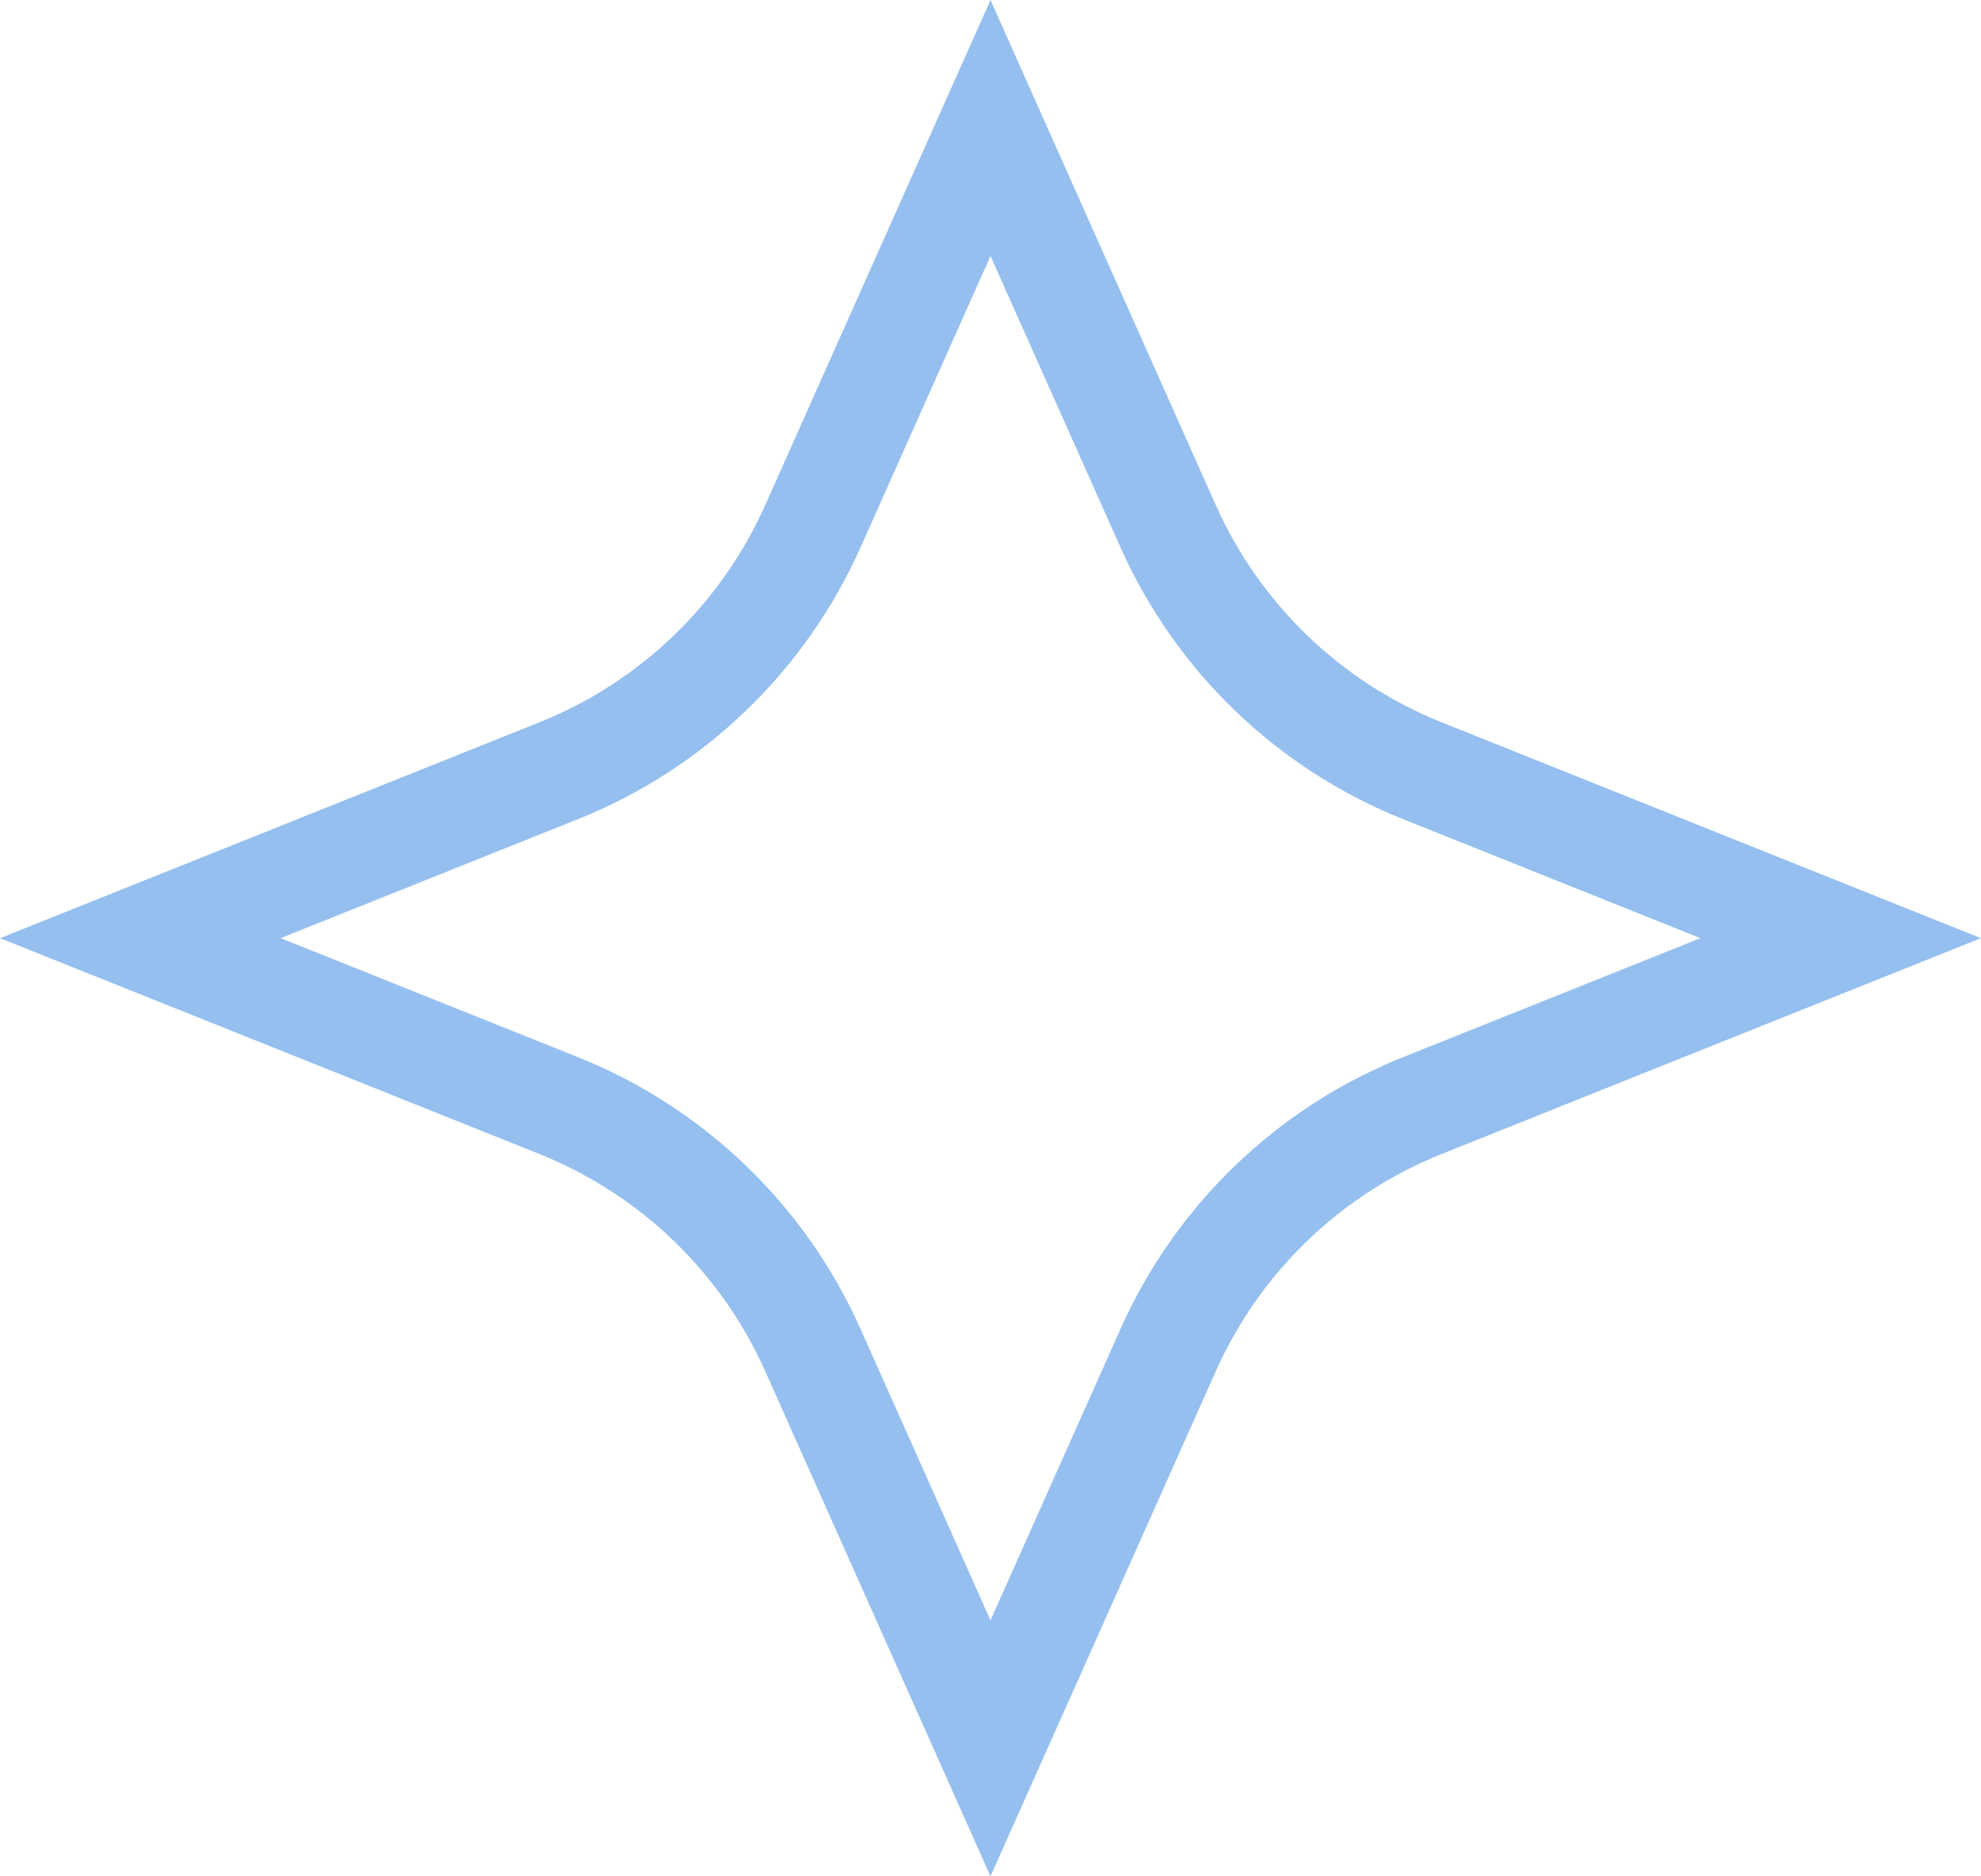 <svg width="19" height="18" viewBox="0 0 19 18" fill="none" xmlns="http://www.w3.org/2000/svg">
<path d="M7.796 5.049L9.5 1.228L11.204 5.049C11.681 6.118 12.555 6.959 13.642 7.394L17.654 9L13.642 10.606C12.555 11.041 11.681 11.882 11.204 12.951L9.5 16.772L7.796 12.951C7.319 11.882 6.445 11.041 5.358 10.606L1.346 9L5.358 7.394C6.445 6.959 7.319 6.118 7.796 5.049Z" stroke="#95BFEF"/>
</svg>
